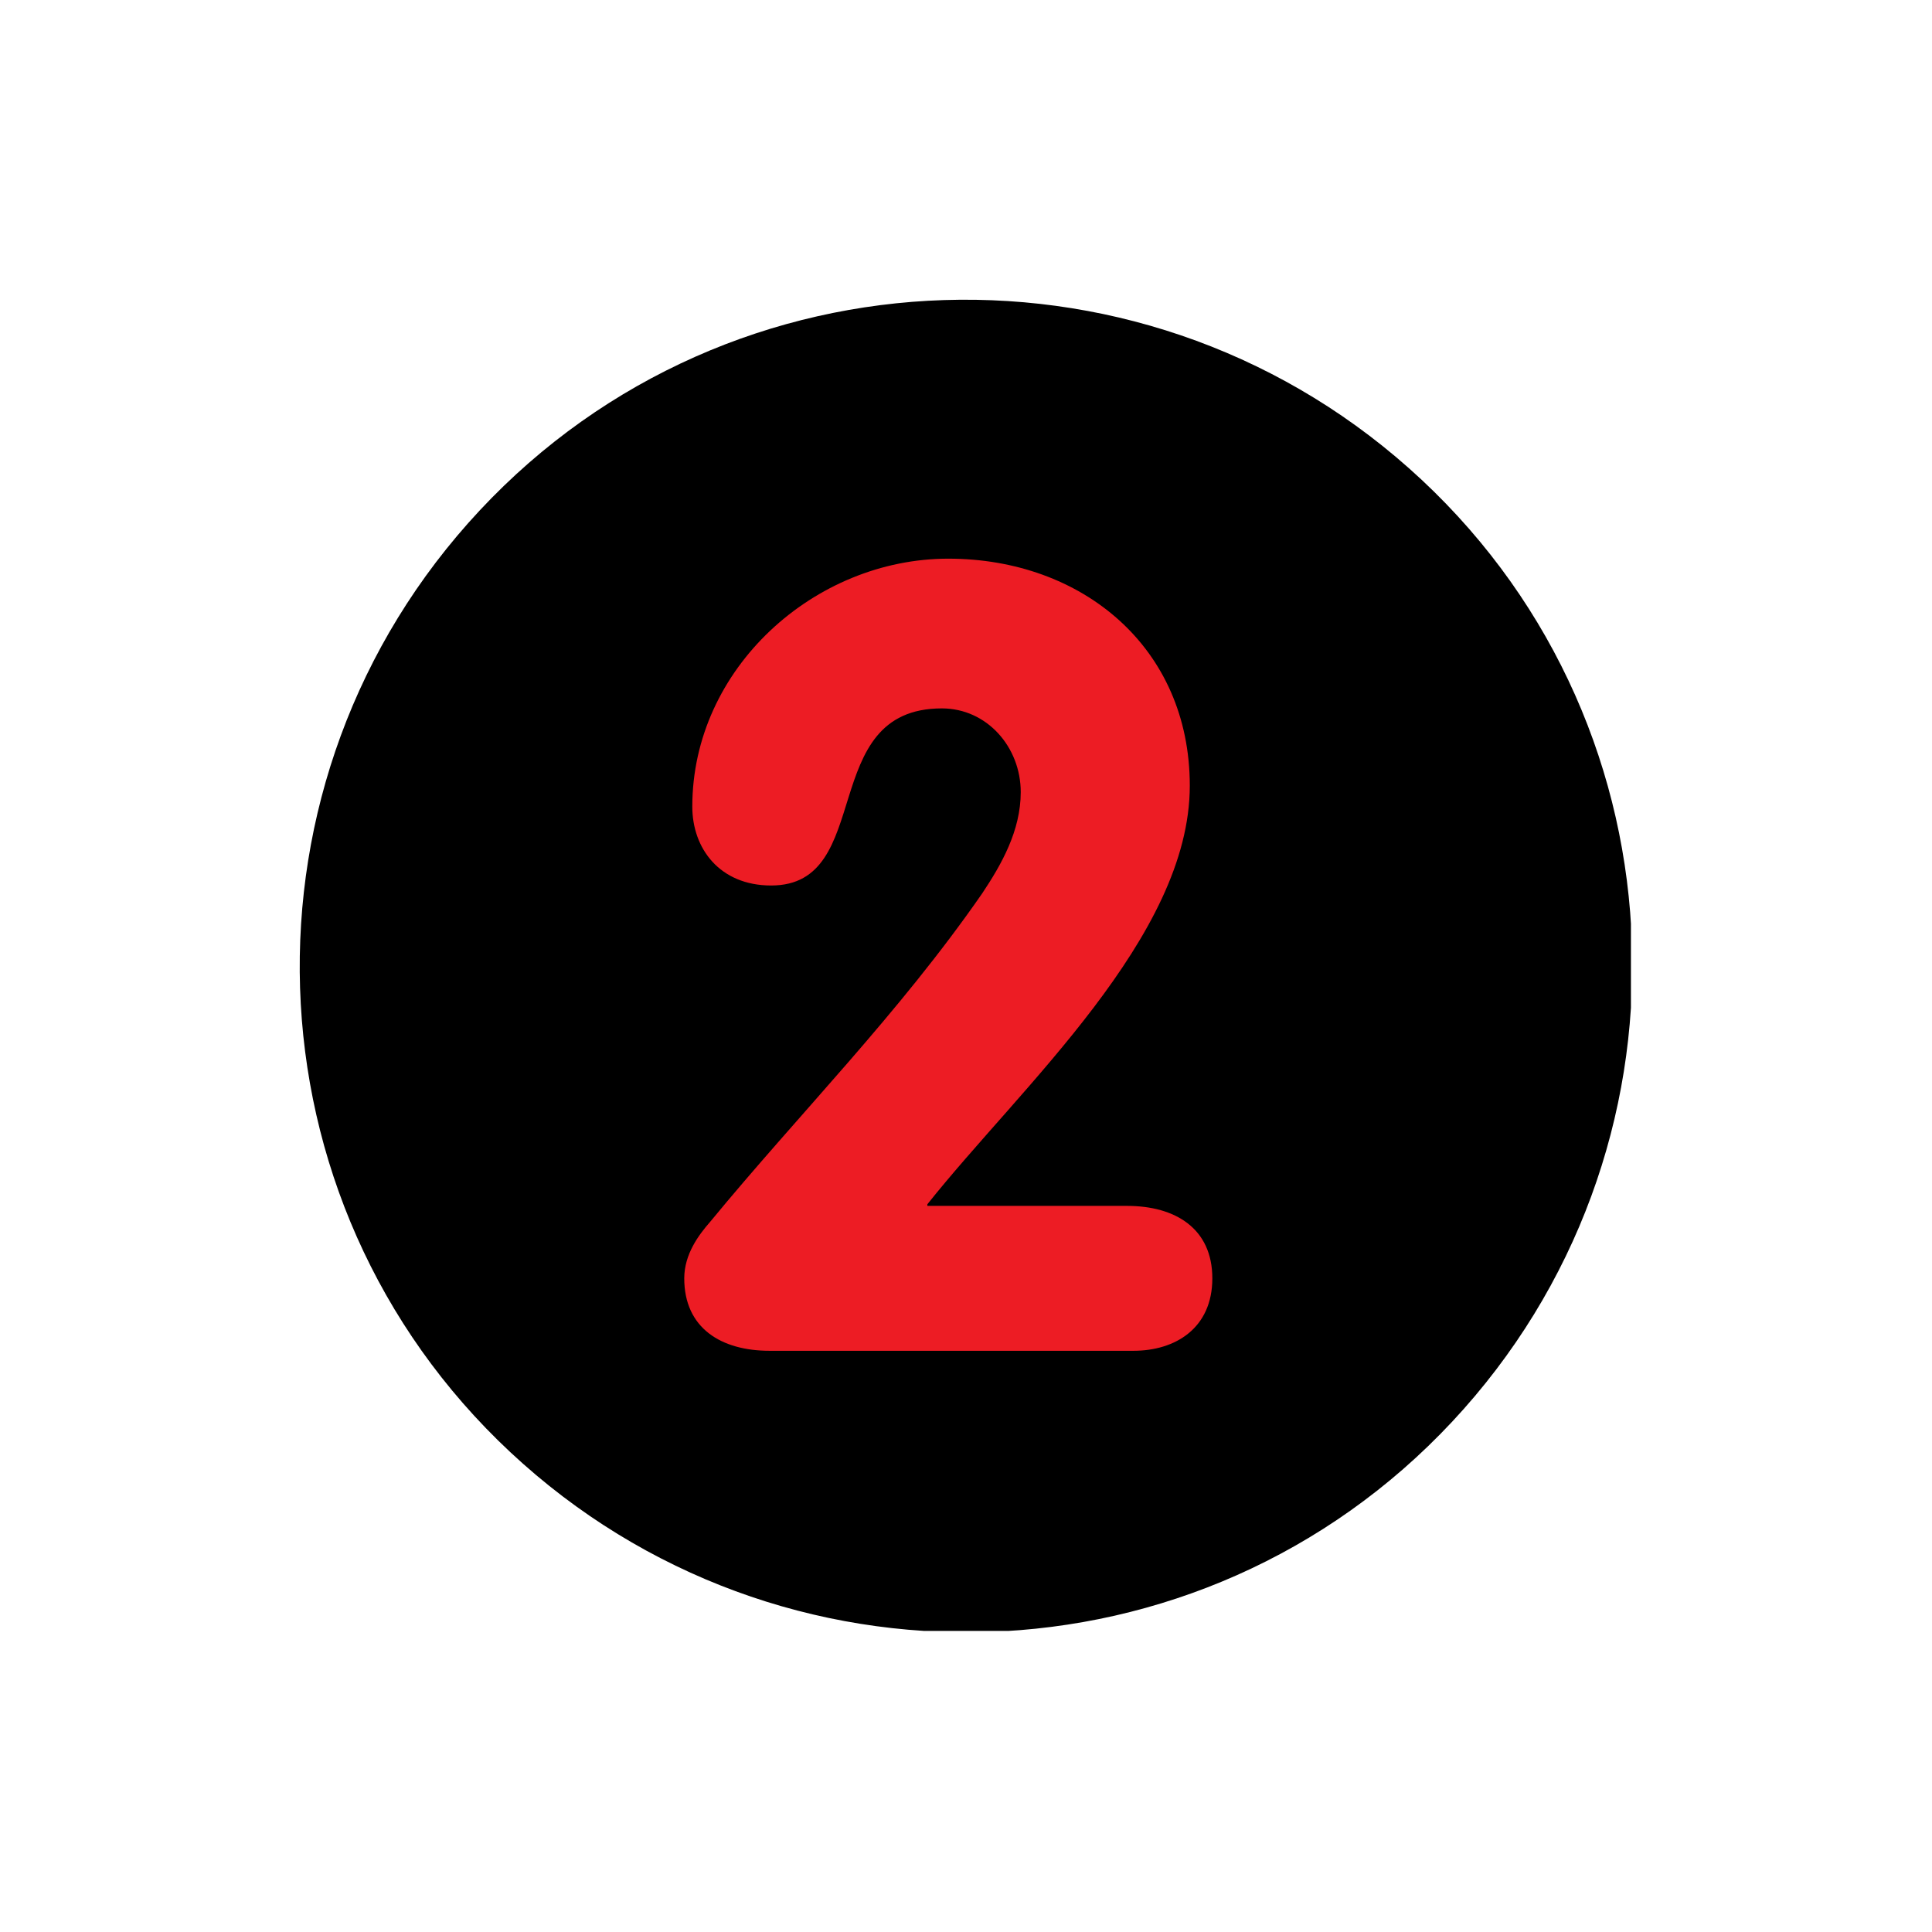 <?xml version="1.0" encoding="utf-8"?>
<!-- Generator: Adobe Illustrator 17.1.0, SVG Export Plug-In . SVG Version: 6.00 Build 0)  -->
<!DOCTYPE svg PUBLIC "-//W3C//DTD SVG 1.1//EN" "http://www.w3.org/Graphics/SVG/1.1/DTD/svg11.dtd">
<svg version="1.1" id="Layer_1" xmlns="http://www.w3.org/2000/svg" xmlns:xlink="http://www.w3.org/1999/xlink" x="0px" y="0px"
	 viewBox="0 0 120 120" enable-background="new 0 0 120 120" xml:space="preserve">
<g>
	<defs>
		<rect id="SVGID_1_" x="18.6" y="18.6" width="82.7" height="82.7"/>
	</defs>
	<clipPath id="SVGID_2_">
		<use xlink:href="#SVGID_1_"  overflow="visible"/>
	</clipPath>
	<path clip-path="url(#SVGID_2_)" d="M88.3,29.8c16.7,15.6,17.5,41.8,1.9,58.5c-15.6,16.7-41.8,17.5-58.5,1.9
		C15,74.6,14.2,48.4,29.8,31.7C45.4,15,71.6,14.2,88.3,29.8"/>
	<path clip-path="url(#SVGID_2_)" fill="#ED1C24" d="M57.6,74.8c5.8-7.3,16.3-16.6,16.3-26c0-8.6-6.7-14.1-15-14.1
		c-8.3,0-15.9,6.8-15.9,15.4c0,2.6,1.7,4.9,4.9,4.9c6.5,0,2.8-11,10.6-11c2.8,0,4.9,2.4,4.9,5.2c0,2.4-1.2,4.5-2.4,6.3
		C55.8,63,49.7,69.1,44.1,75.9c-0.7,0.8-1.6,2-1.6,3.5c0,3.1,2.3,4.5,5.3,4.5h22.6c2.6,0,4.9-1.4,4.9-4.5c0-3.1-2.3-4.5-5.3-4.5
		H57.6z"/>
</g>
</svg>
